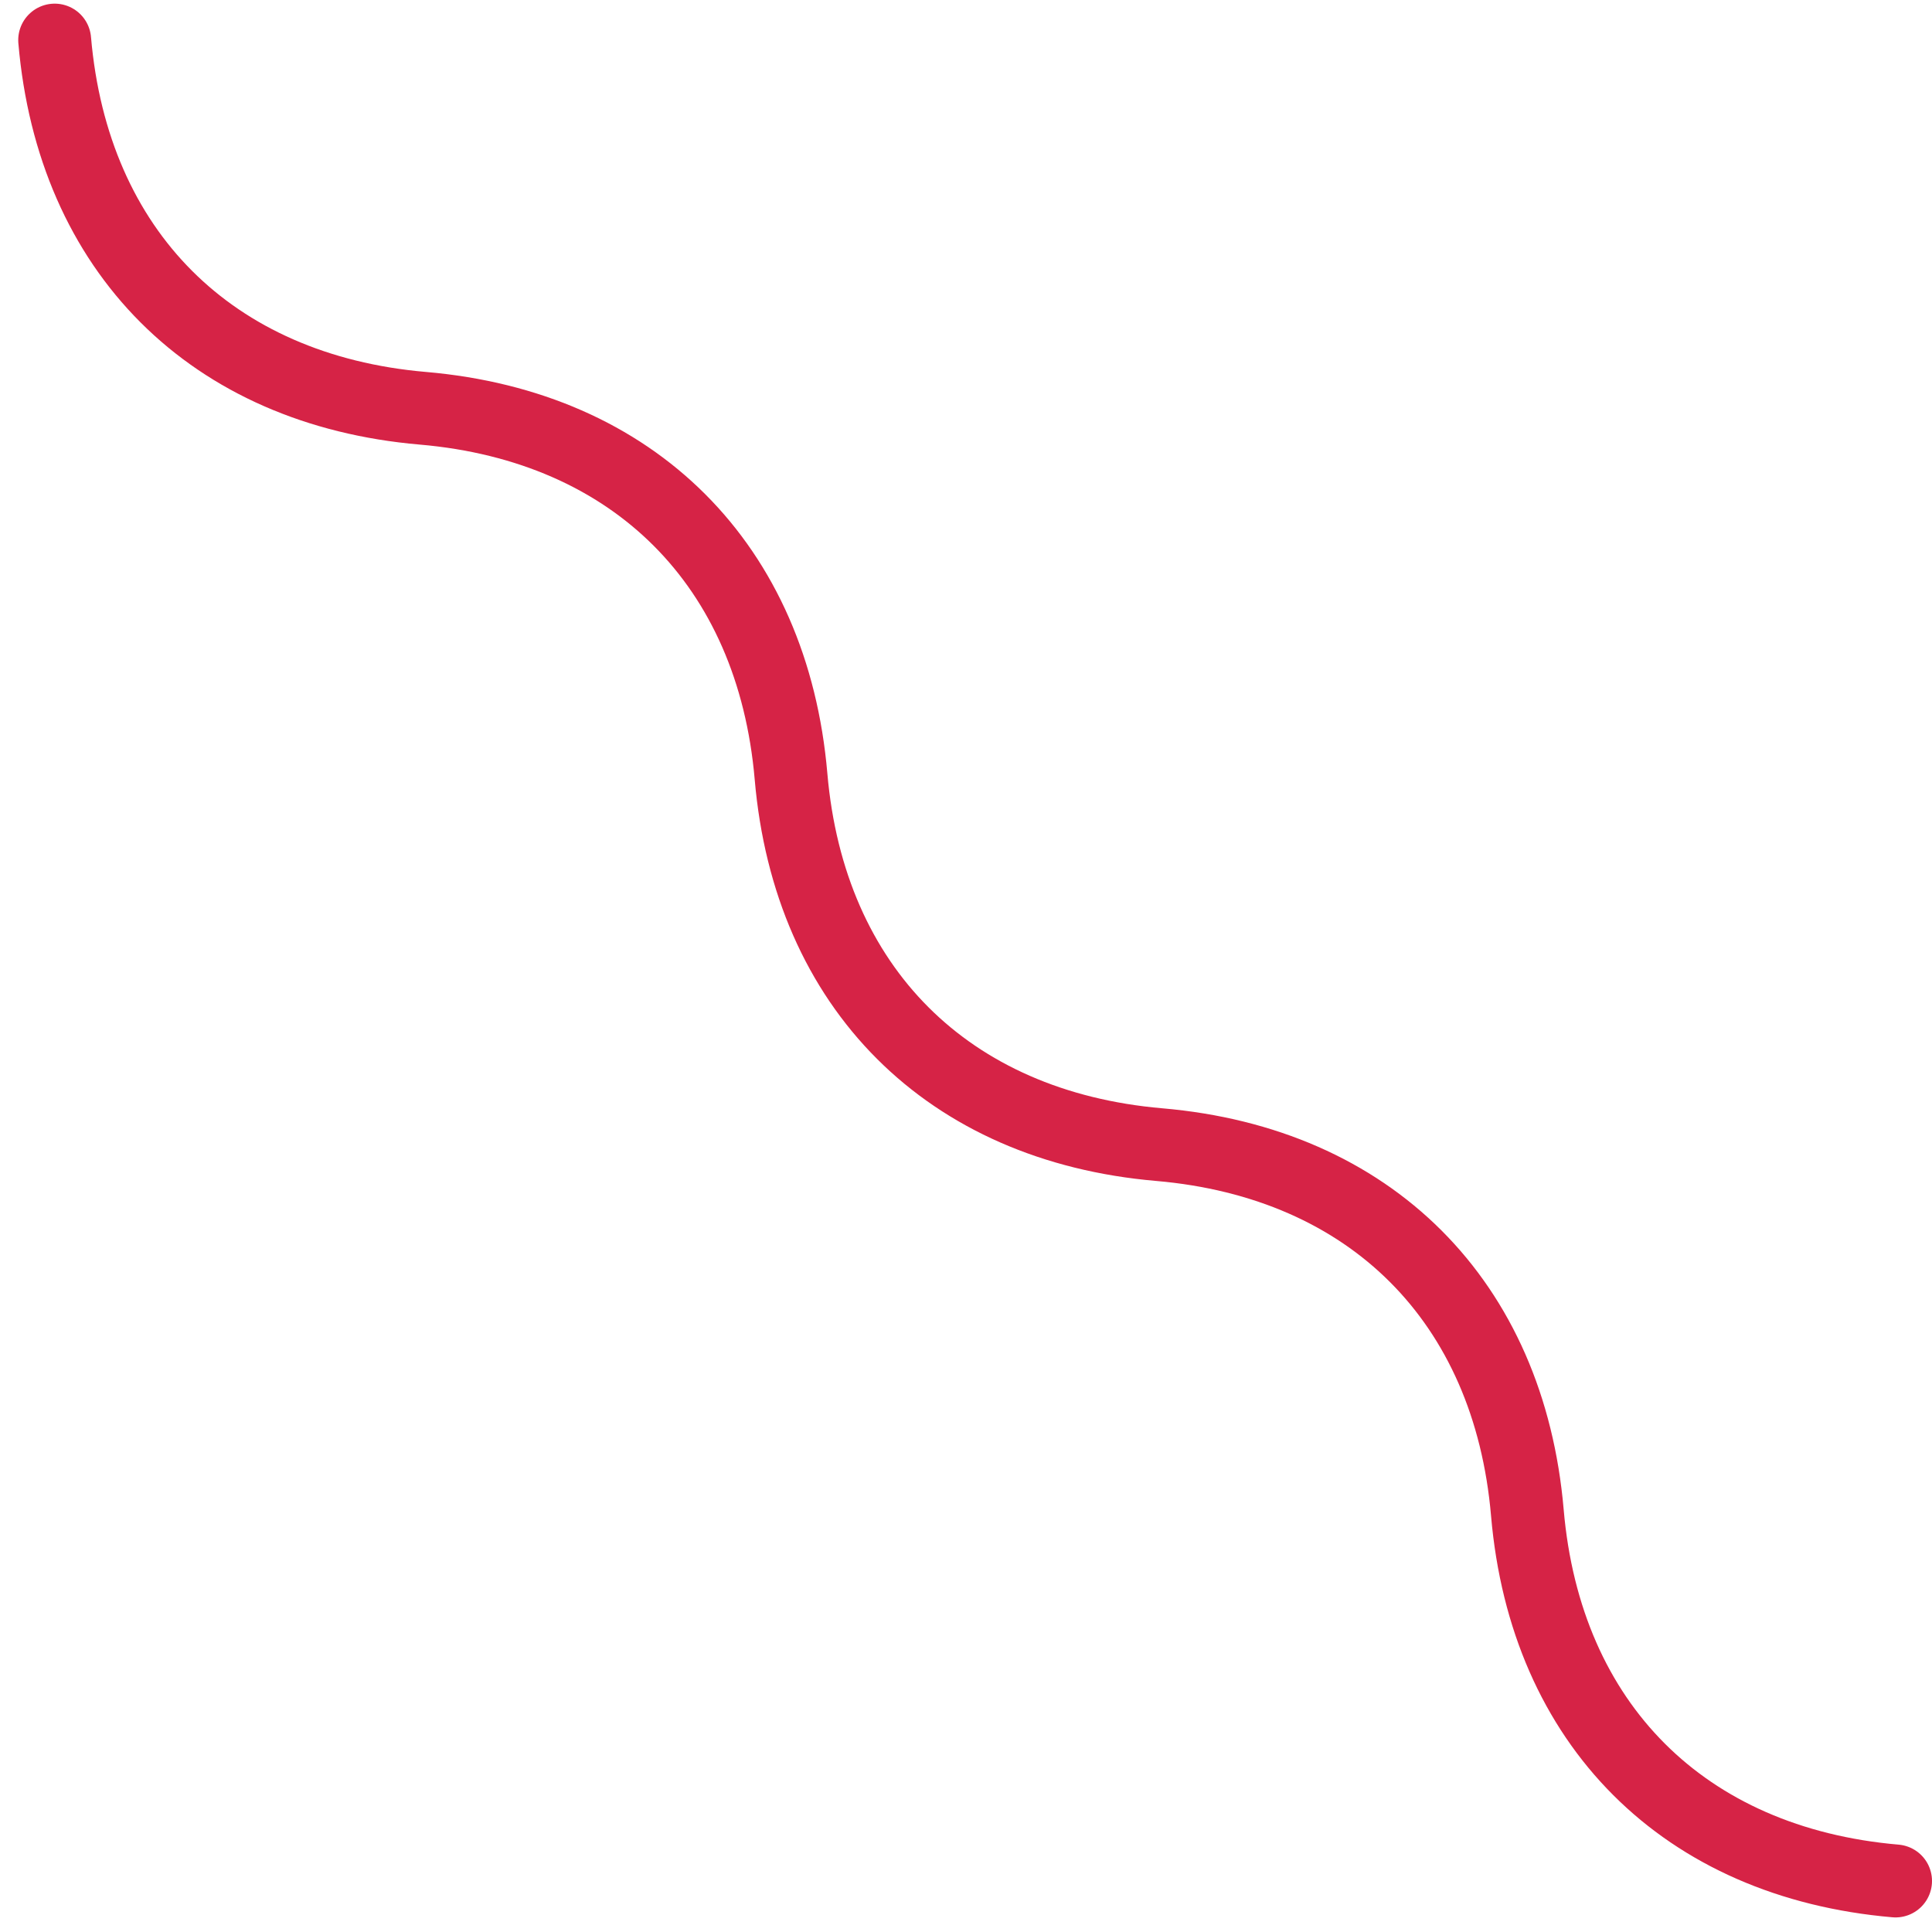 <svg width="53" height="53" viewBox="0 0 53 53" fill="none" xmlns="http://www.w3.org/2000/svg">
<path d="M1.5 1.1C2 6.9 5.8 10.7 11.6 11.2C17.4 11.7 21.2 15.5 21.7 21.3C22.2 27.1 26 30.9 31.8 31.4C37.6 31.9 41.4 35.7 41.9 41.5C42.4 47.3 46.2 51.1 52 51.6" stroke="#D62346" stroke-width="2" stroke-miterlimit="10" stroke-linecap="round" stroke-linejoin="round"/>
</svg>
